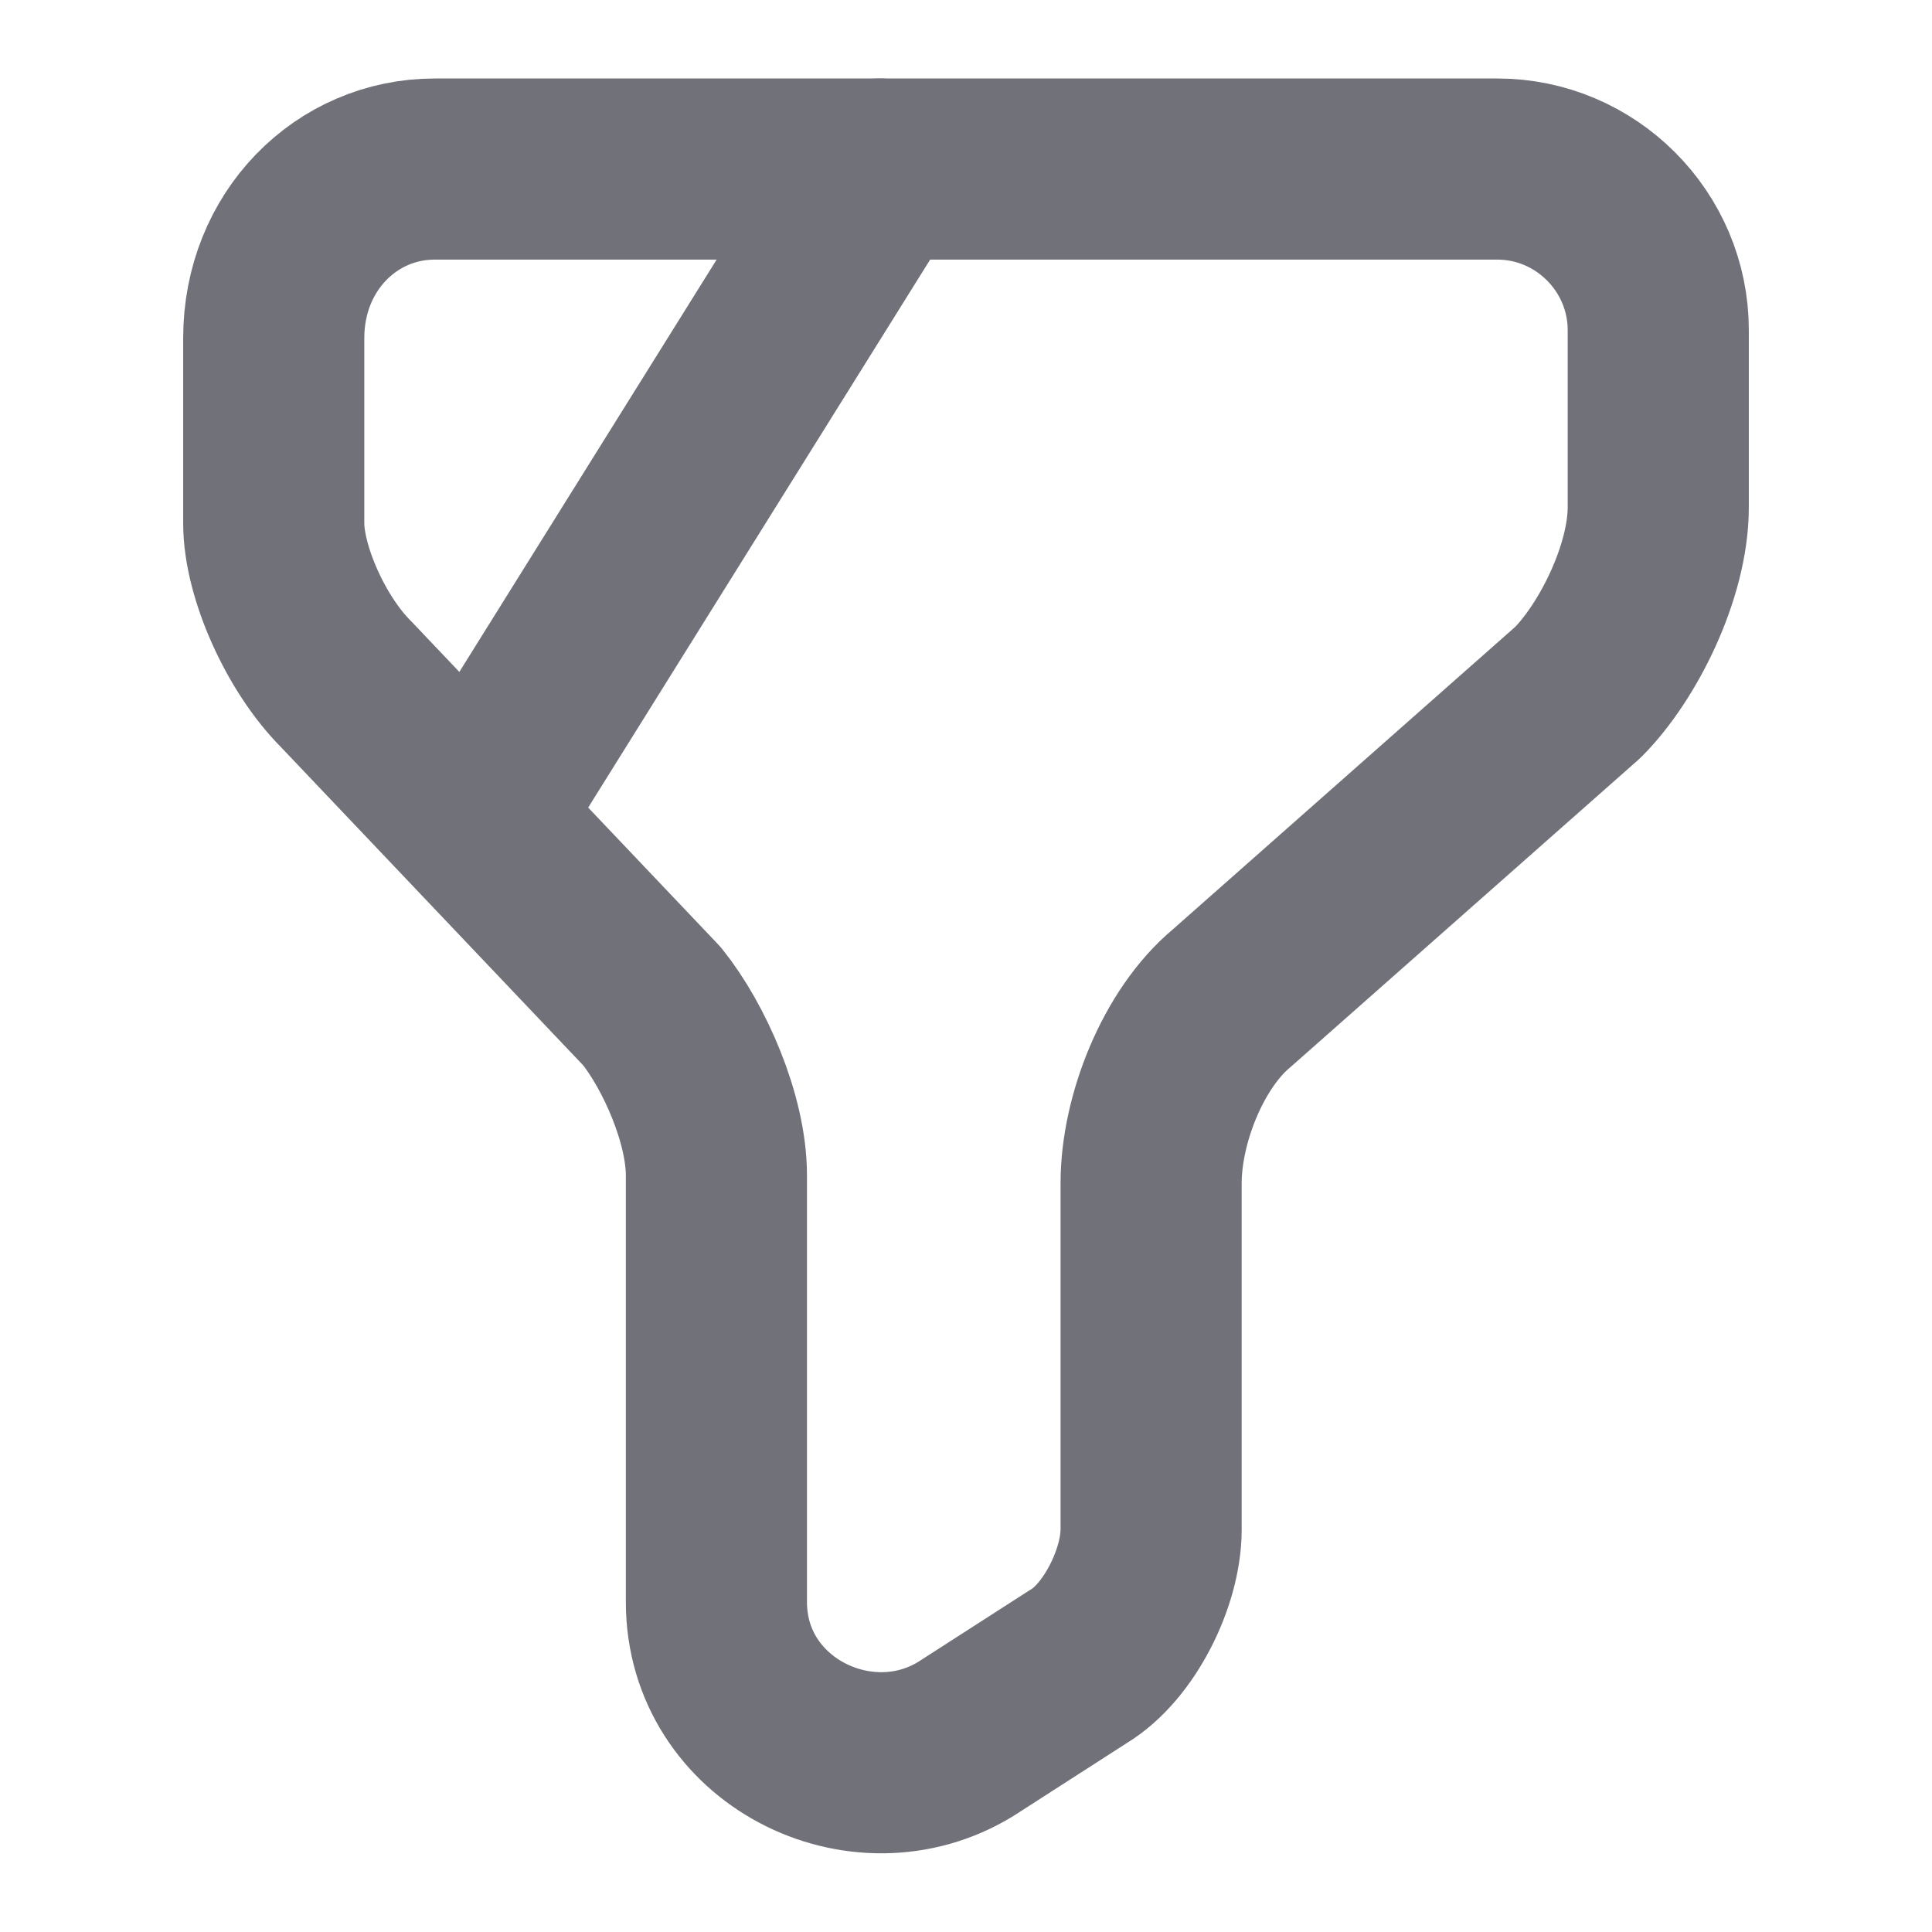 <svg width="16" height="16" viewBox="0 0 16 16" fill="none" xmlns="http://www.w3.org/2000/svg">
<path d="M3.6 1.4H12.4C13.133 1.4 13.733 2 13.733 2.734V4.2C13.733 4.734 13.4 5.4 13.067 5.734L10.2 8.267C9.8 8.6 9.533 9.267 9.533 9.8V12.667C9.533 13.067 9.267 13.6 8.933 13.8L8 14.4C7.133 14.934 5.933 14.334 5.933 13.267V9.734C5.933 9.267 5.667 8.667 5.4 8.334L2.867 5.667C2.533 5.334 2.267 4.734 2.267 4.334V2.8C2.267 2 2.867 1.4 3.6 1.4Z" stroke="#71717A" stroke-width="1.5" stroke-miterlimit="10" stroke-linecap="round" stroke-linejoin="round"/>
<path d="M7.287 1.4L4 6.667" stroke="#71717A" stroke-width="1.5" stroke-miterlimit="10" stroke-linecap="round" stroke-linejoin="round"/>
</svg>
